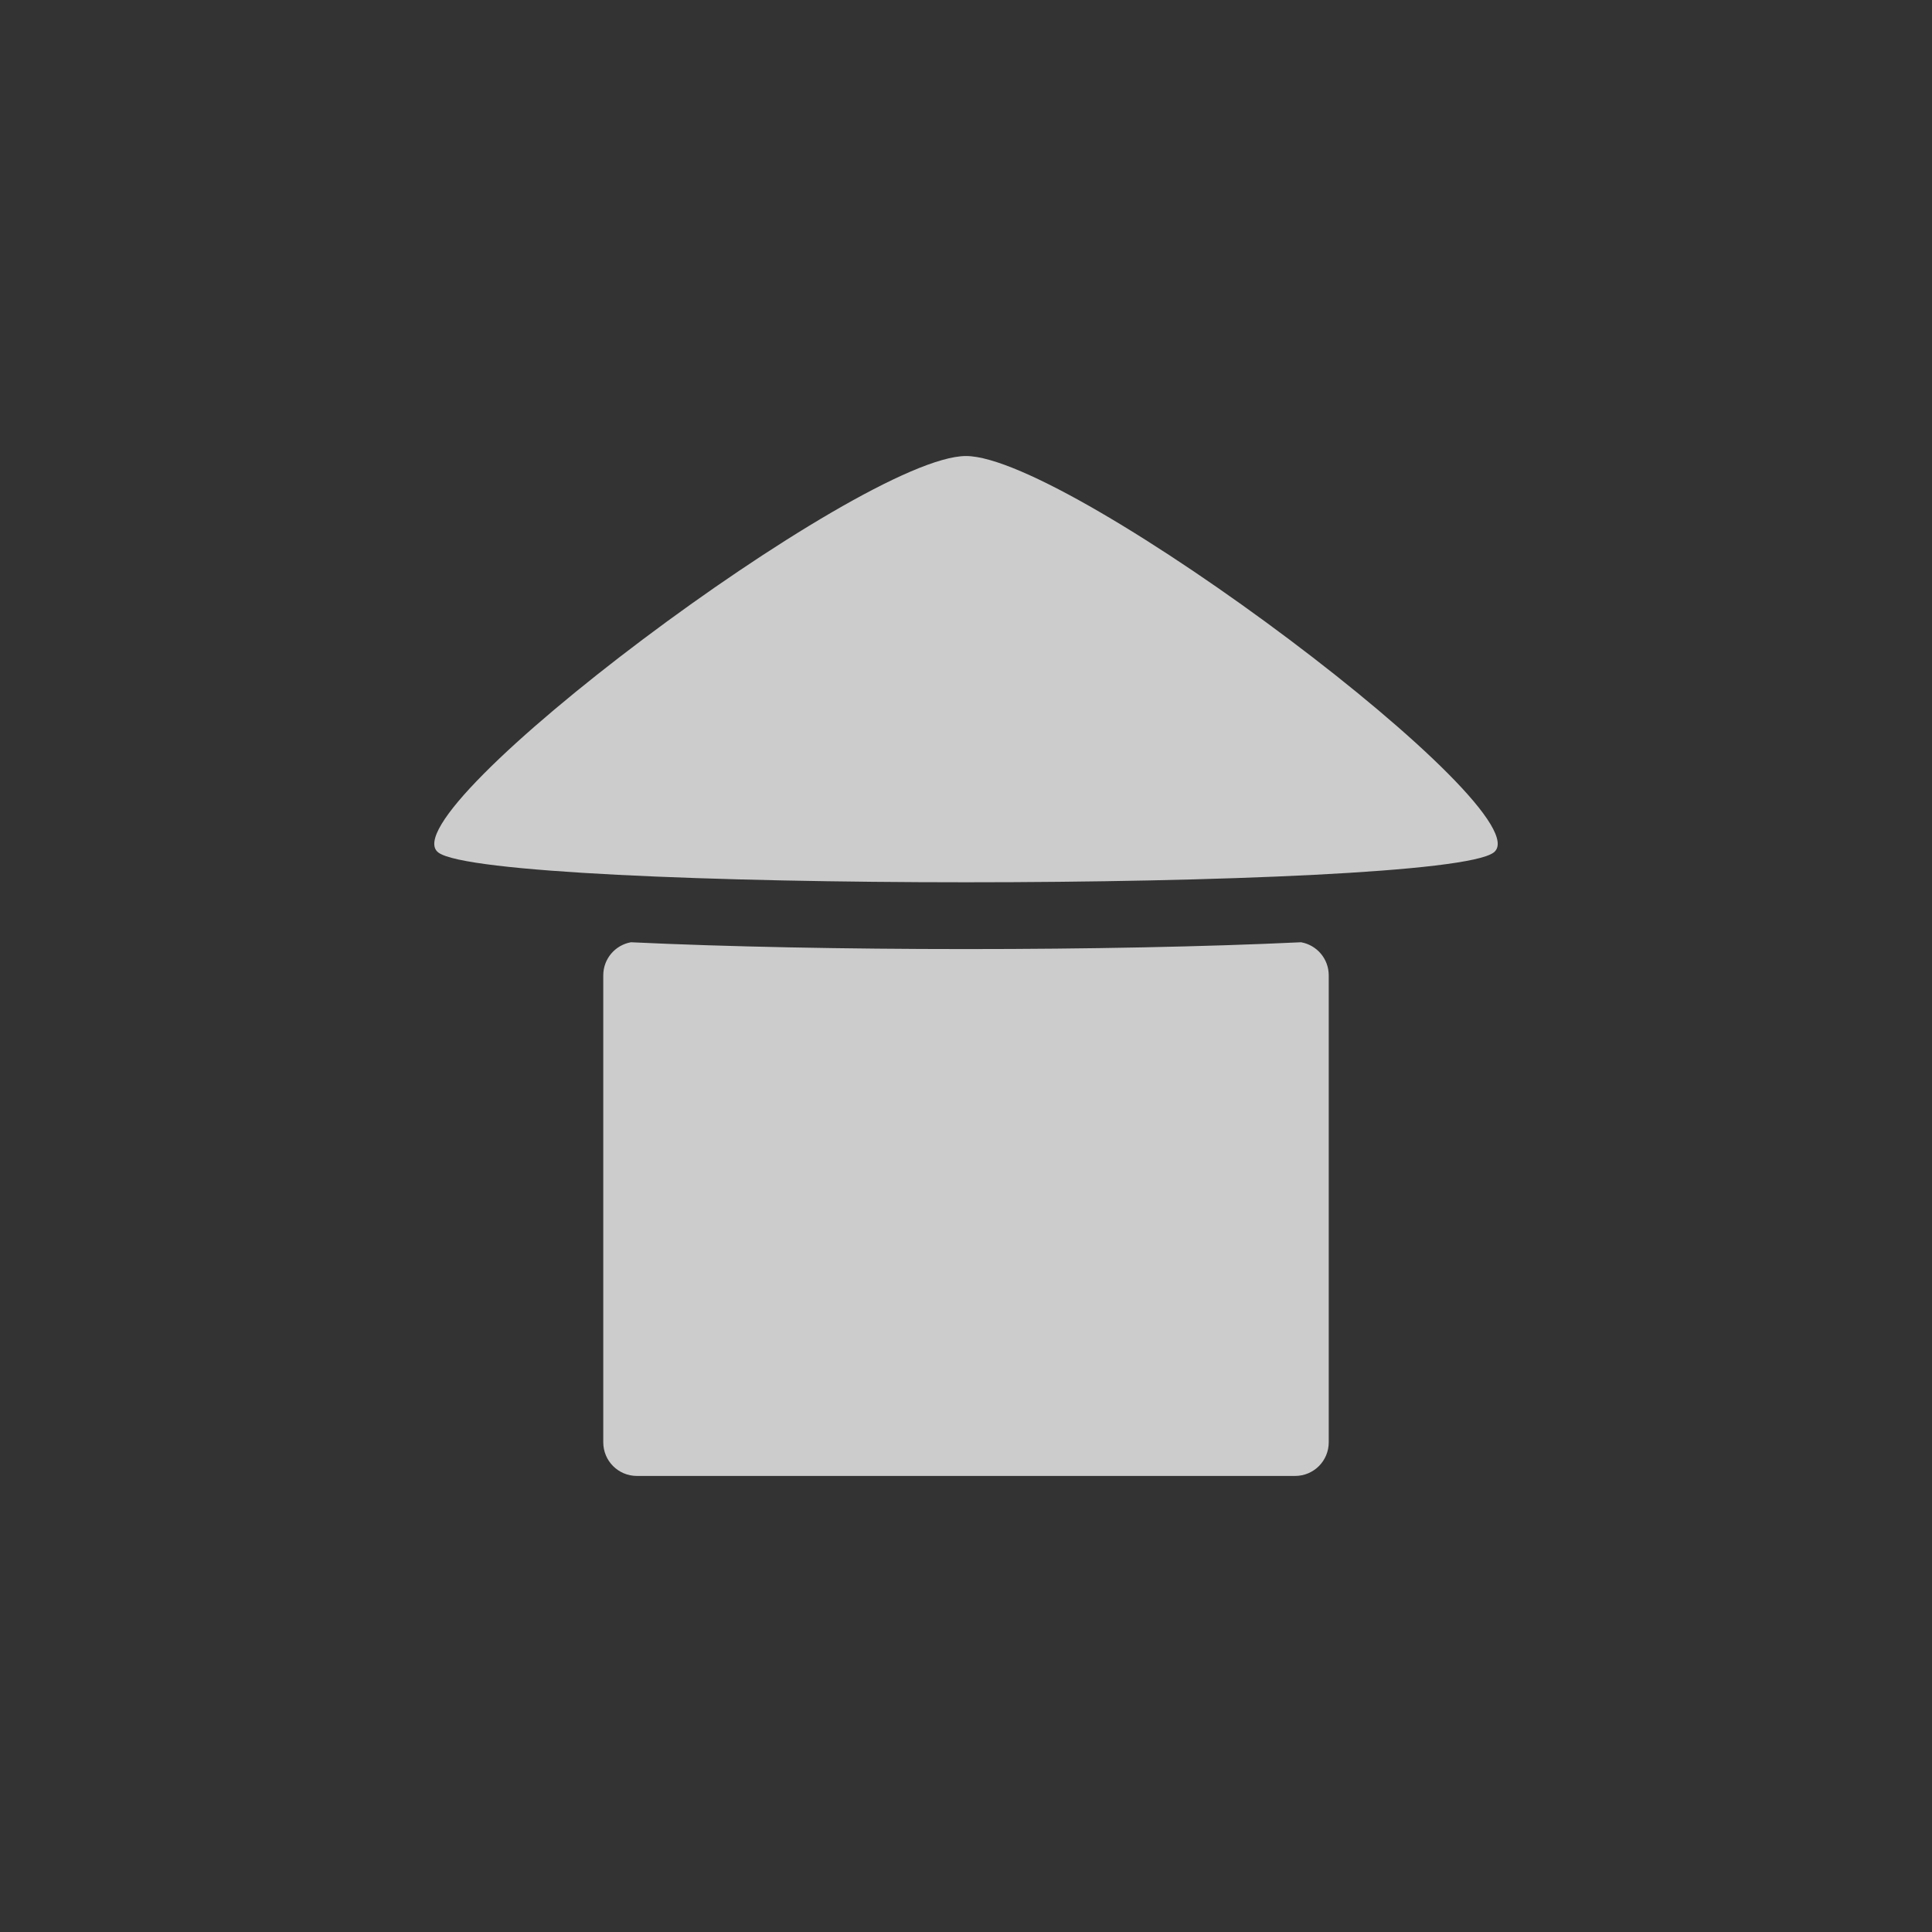 <?xml version="1.0" encoding="UTF-8" standalone="no"?>
<svg
   xmlns:dc="http://purl.org/dc/elements/1.1/"
   xmlns:cc="http://creativecommons.org/ns#"
   xmlns:rdf="http://www.w3.org/1999/02/22-rdf-syntax-ns#"
   xmlns:svg="http://www.w3.org/2000/svg"
   xmlns="http://www.w3.org/2000/svg"
   xmlns:sodipodi="http://sodipodi.sourceforge.net/DTD/sodipodi-0.dtd"
   xmlns:inkscape="http://www.inkscape.org/namespaces/inkscape"
   width="250"
   height="250"
   viewBox="0 0 66.146 66.146"
   version="1.1"
   id="svg8"
   sodipodi:docname="home.svg"
   inkscape:version="1.0.1 (3bc2e813f5, 2020-09-07)">
  <rect x="0" y="0" width="66.146" height="66.146" fill="#333333" stroke="none"/>
  <defs
     id="defs2" />
  <sodipodi:namedview
     id="base"
     pagecolor="#ffffff"
     bordercolor="#666666"
     borderopacity="1.0"
     inkscape:pageopacity="0.0"
     inkscape:pageshadow="2"
     inkscape:zoom="1.4"
     inkscape:cx="124.54494"
     inkscape:cy="123.20141"
     inkscape:document-units="mm"
     inkscape:current-layer="layer1"
     inkscape:document-rotation="0"
     showgrid="false"
     units="px"
     showguides="true"
     inkscape:guide-bbox="true"
     inkscape:window-width="1280"
     inkscape:window-height="737"
     inkscape:window-x="-8"
     inkscape:window-y="-8"
     inkscape:window-maximized="1" />
  <g
     inkscape:label="Layer 1"
     inkscape:groupmode="layer"
     id="layer1">
    <path
       id="rect841"
       style="fill:#ffffff;fill-opacity:0.75;stroke-width:0.164;stroke-linecap:square;paint-order:markers fill stroke"
       d="m 33.073,15.613 c -3.613,0 -19.872,12.218 -18.065,13.575 1.807,1.358 34.324,1.358 36.13,0 C 52.944,27.831 36.686,15.613 33.073,15.613 Z M 21.602,32.26 c -0.54,0.096 -0.948,0.565 -0.948,1.134 v 15.985 c 0,0.639 0.514,1.153 1.153,1.153 h 22.532 c 0.639,0 1.153,-0.514 1.153,-1.153 V 33.394 c 0,-0.569 -0.408,-1.038 -0.948,-1.134 -6.531,0.311 -16.411,0.311 -22.942,0 z" />
  </g>
</svg>
